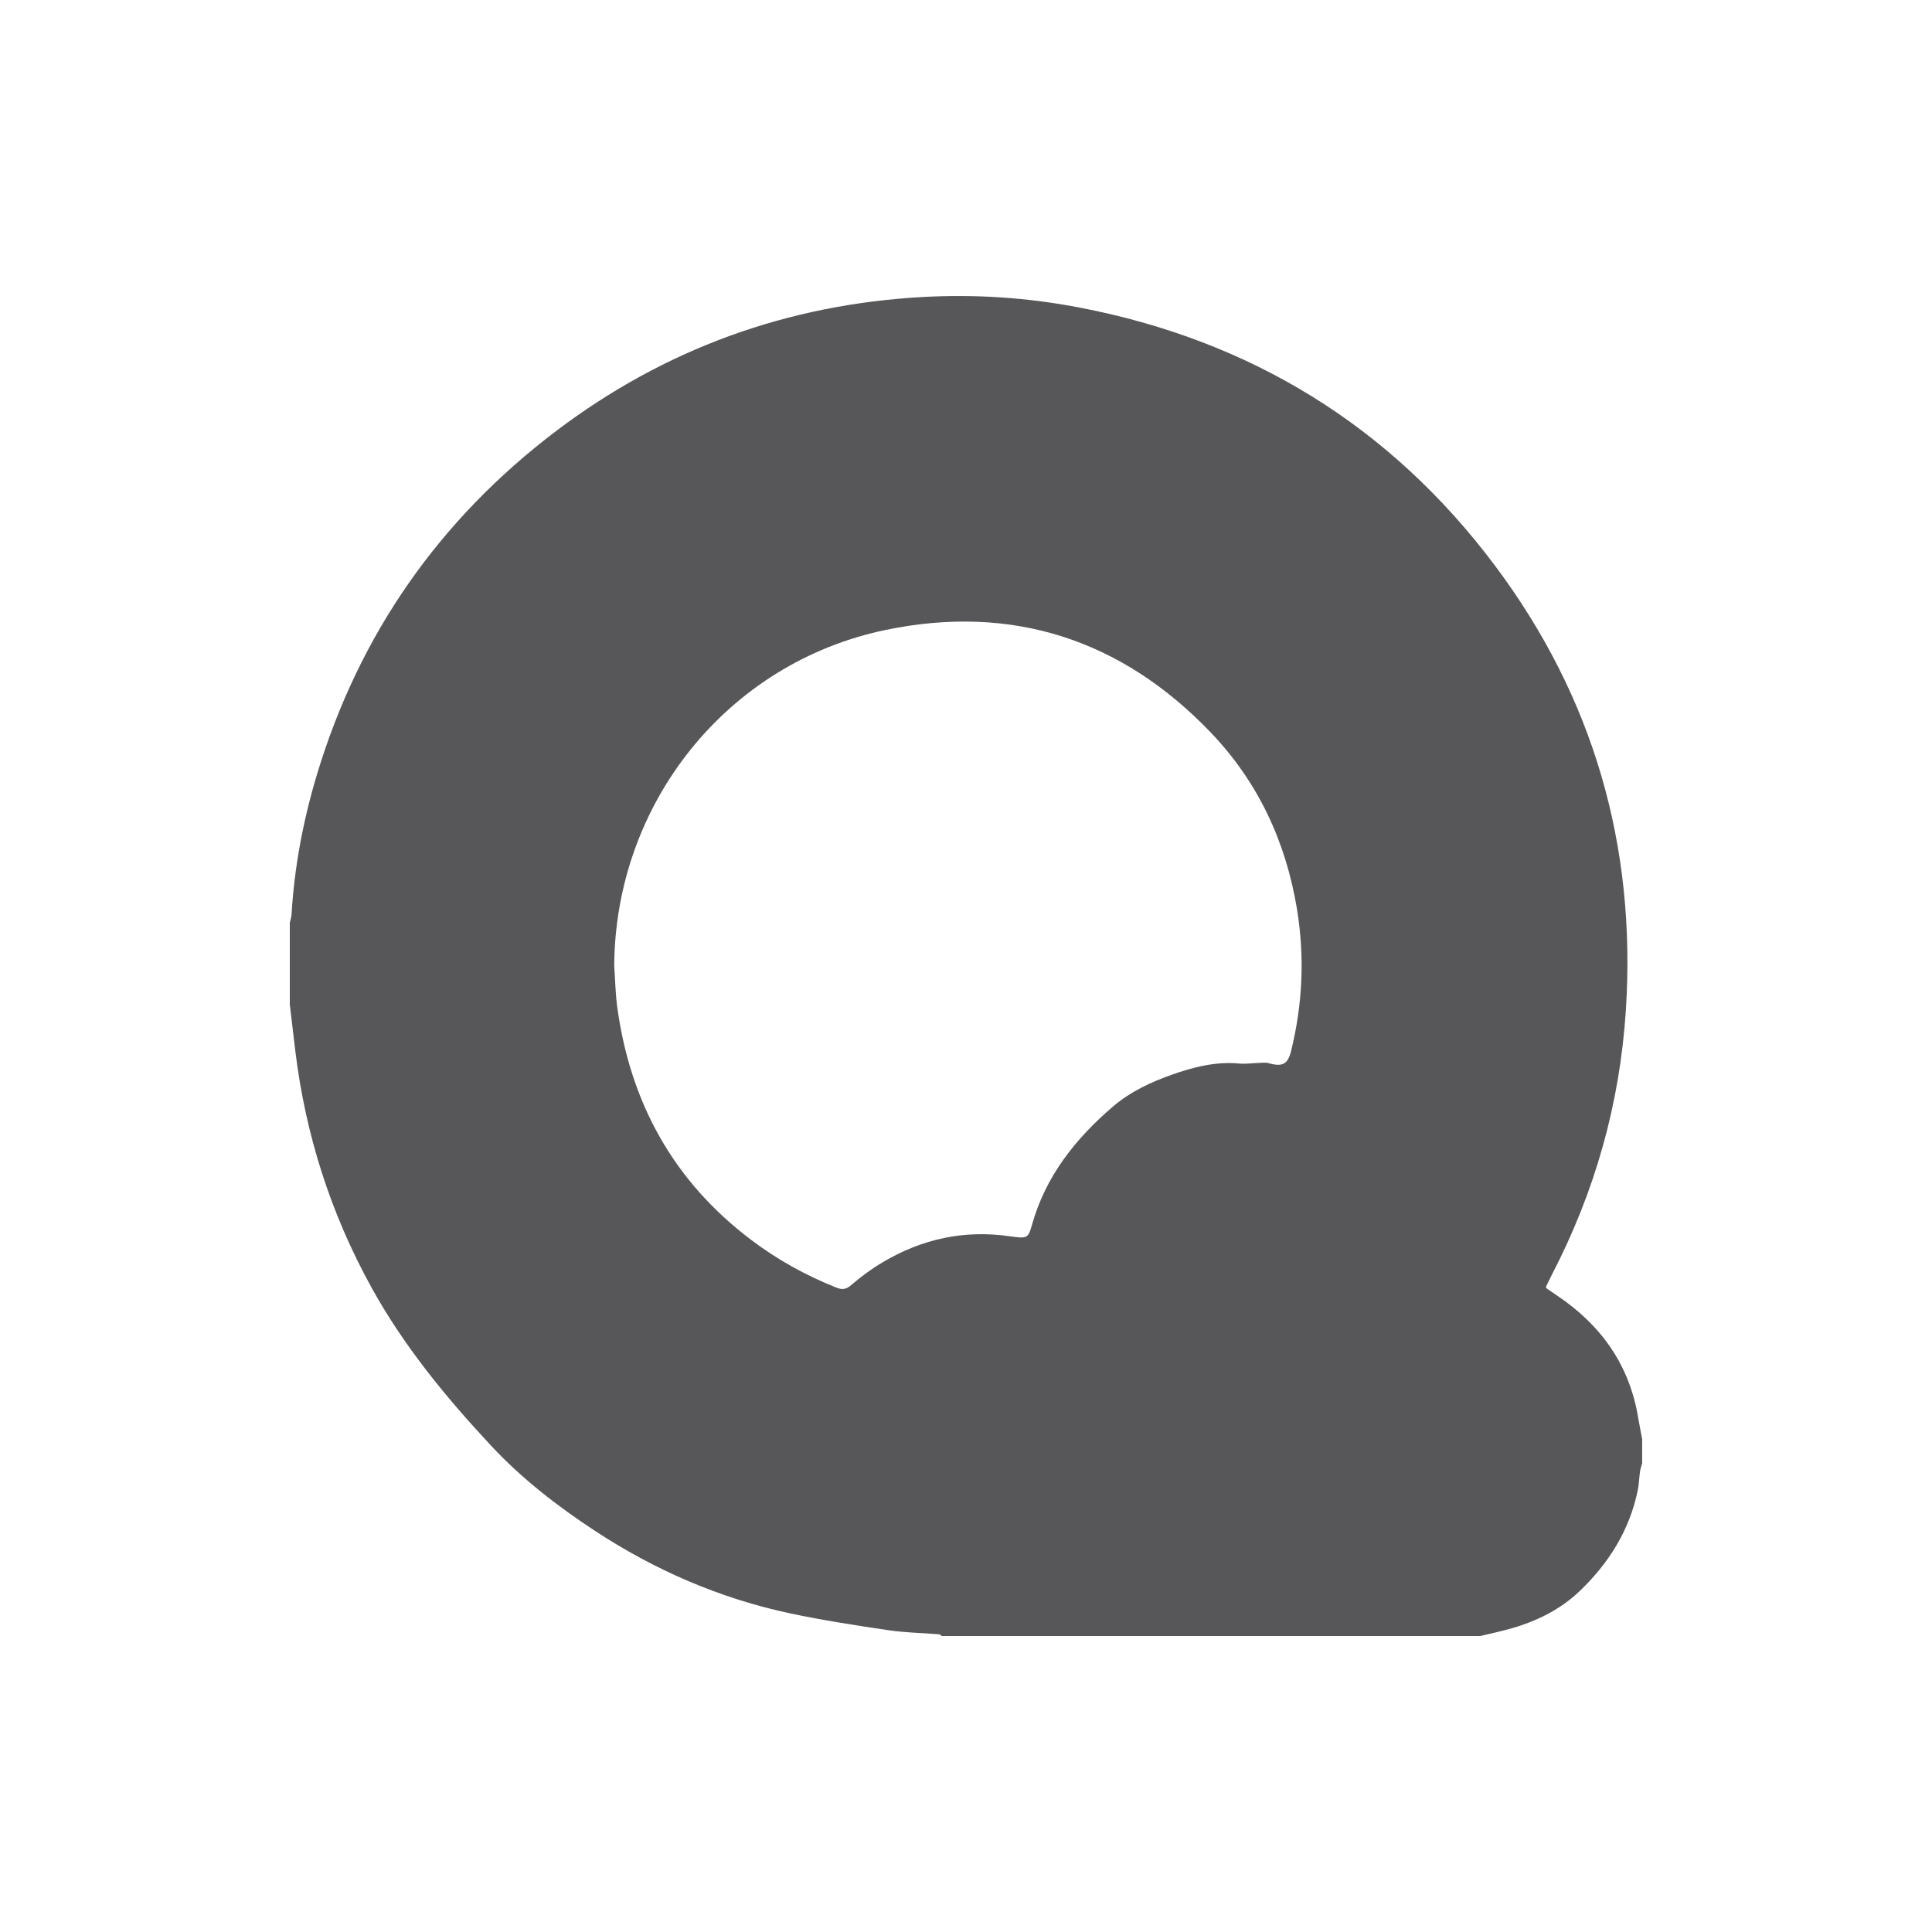<svg xmlns="http://www.w3.org/2000/svg" width="40" height="40" viewBox="0 0 40 40">
    <g fill="none" fill-rule="evenodd">
        <path d="M0 0H40V40H0z"/>
        <path fill="#575759" d="M30.654 33.872H19.5c-.02-.013-.038-.035-.058-.036-.35-.028-.701-.033-1.046-.084-.677-.1-1.355-.205-2.024-.346-1.461-.31-2.813-.896-4.058-1.714-.782-.514-1.517-1.083-2.165-1.78-.932-1.002-1.79-2.048-2.453-3.247-.85-1.537-1.374-3.18-1.584-4.923L6 20.795v-1.693c.012-.055.032-.11.036-.166.058-.984.24-1.947.523-2.89.876-2.915 2.539-5.293 4.961-7.127 2.24-1.695 4.78-2.615 7.584-2.77 1.083-.06 2.164.011 3.233.216 3.555.68 6.447 2.453 8.615 5.346 2.04 2.723 2.931 5.811 2.709 9.214-.126 1.93-.64 3.749-1.53 5.464-.045.088-.087.179-.126.259.016.022.018.029.023.032.072.05.144.1.217.148.91.613 1.496 1.44 1.674 2.538.024.143.054.286.08.429v.5c-.015.057-.036.113-.044.17-.019.13-.02.263-.047.39-.169.826-.6 1.508-1.196 2.081-.395.379-.883.624-1.411.775-.214.062-.431.108-.647.16zM12.717 20c.02.287.025.577.064.862.272 1.973 1.164 3.593 2.765 4.804.544.412 1.134.74 1.769.992.12.048.2.04.306-.05.203-.174.42-.336.65-.472.814-.485 1.693-.678 2.638-.54.357.051.378.045.457-.238.283-1.007.9-1.783 1.679-2.45.358-.306.782-.504 1.215-.657.444-.157.907-.277 1.393-.232.133.013.268-.008.403-.012.07-.001.144-.014.21.005.287.08.397.024.466-.257.237-.967.282-1.938.122-2.925-.23-1.405-.81-2.645-1.788-3.666-1.846-1.927-4.113-2.664-6.728-2.122-3.289.682-5.604 3.598-5.621 6.958z"/>
    </g>
</svg>
